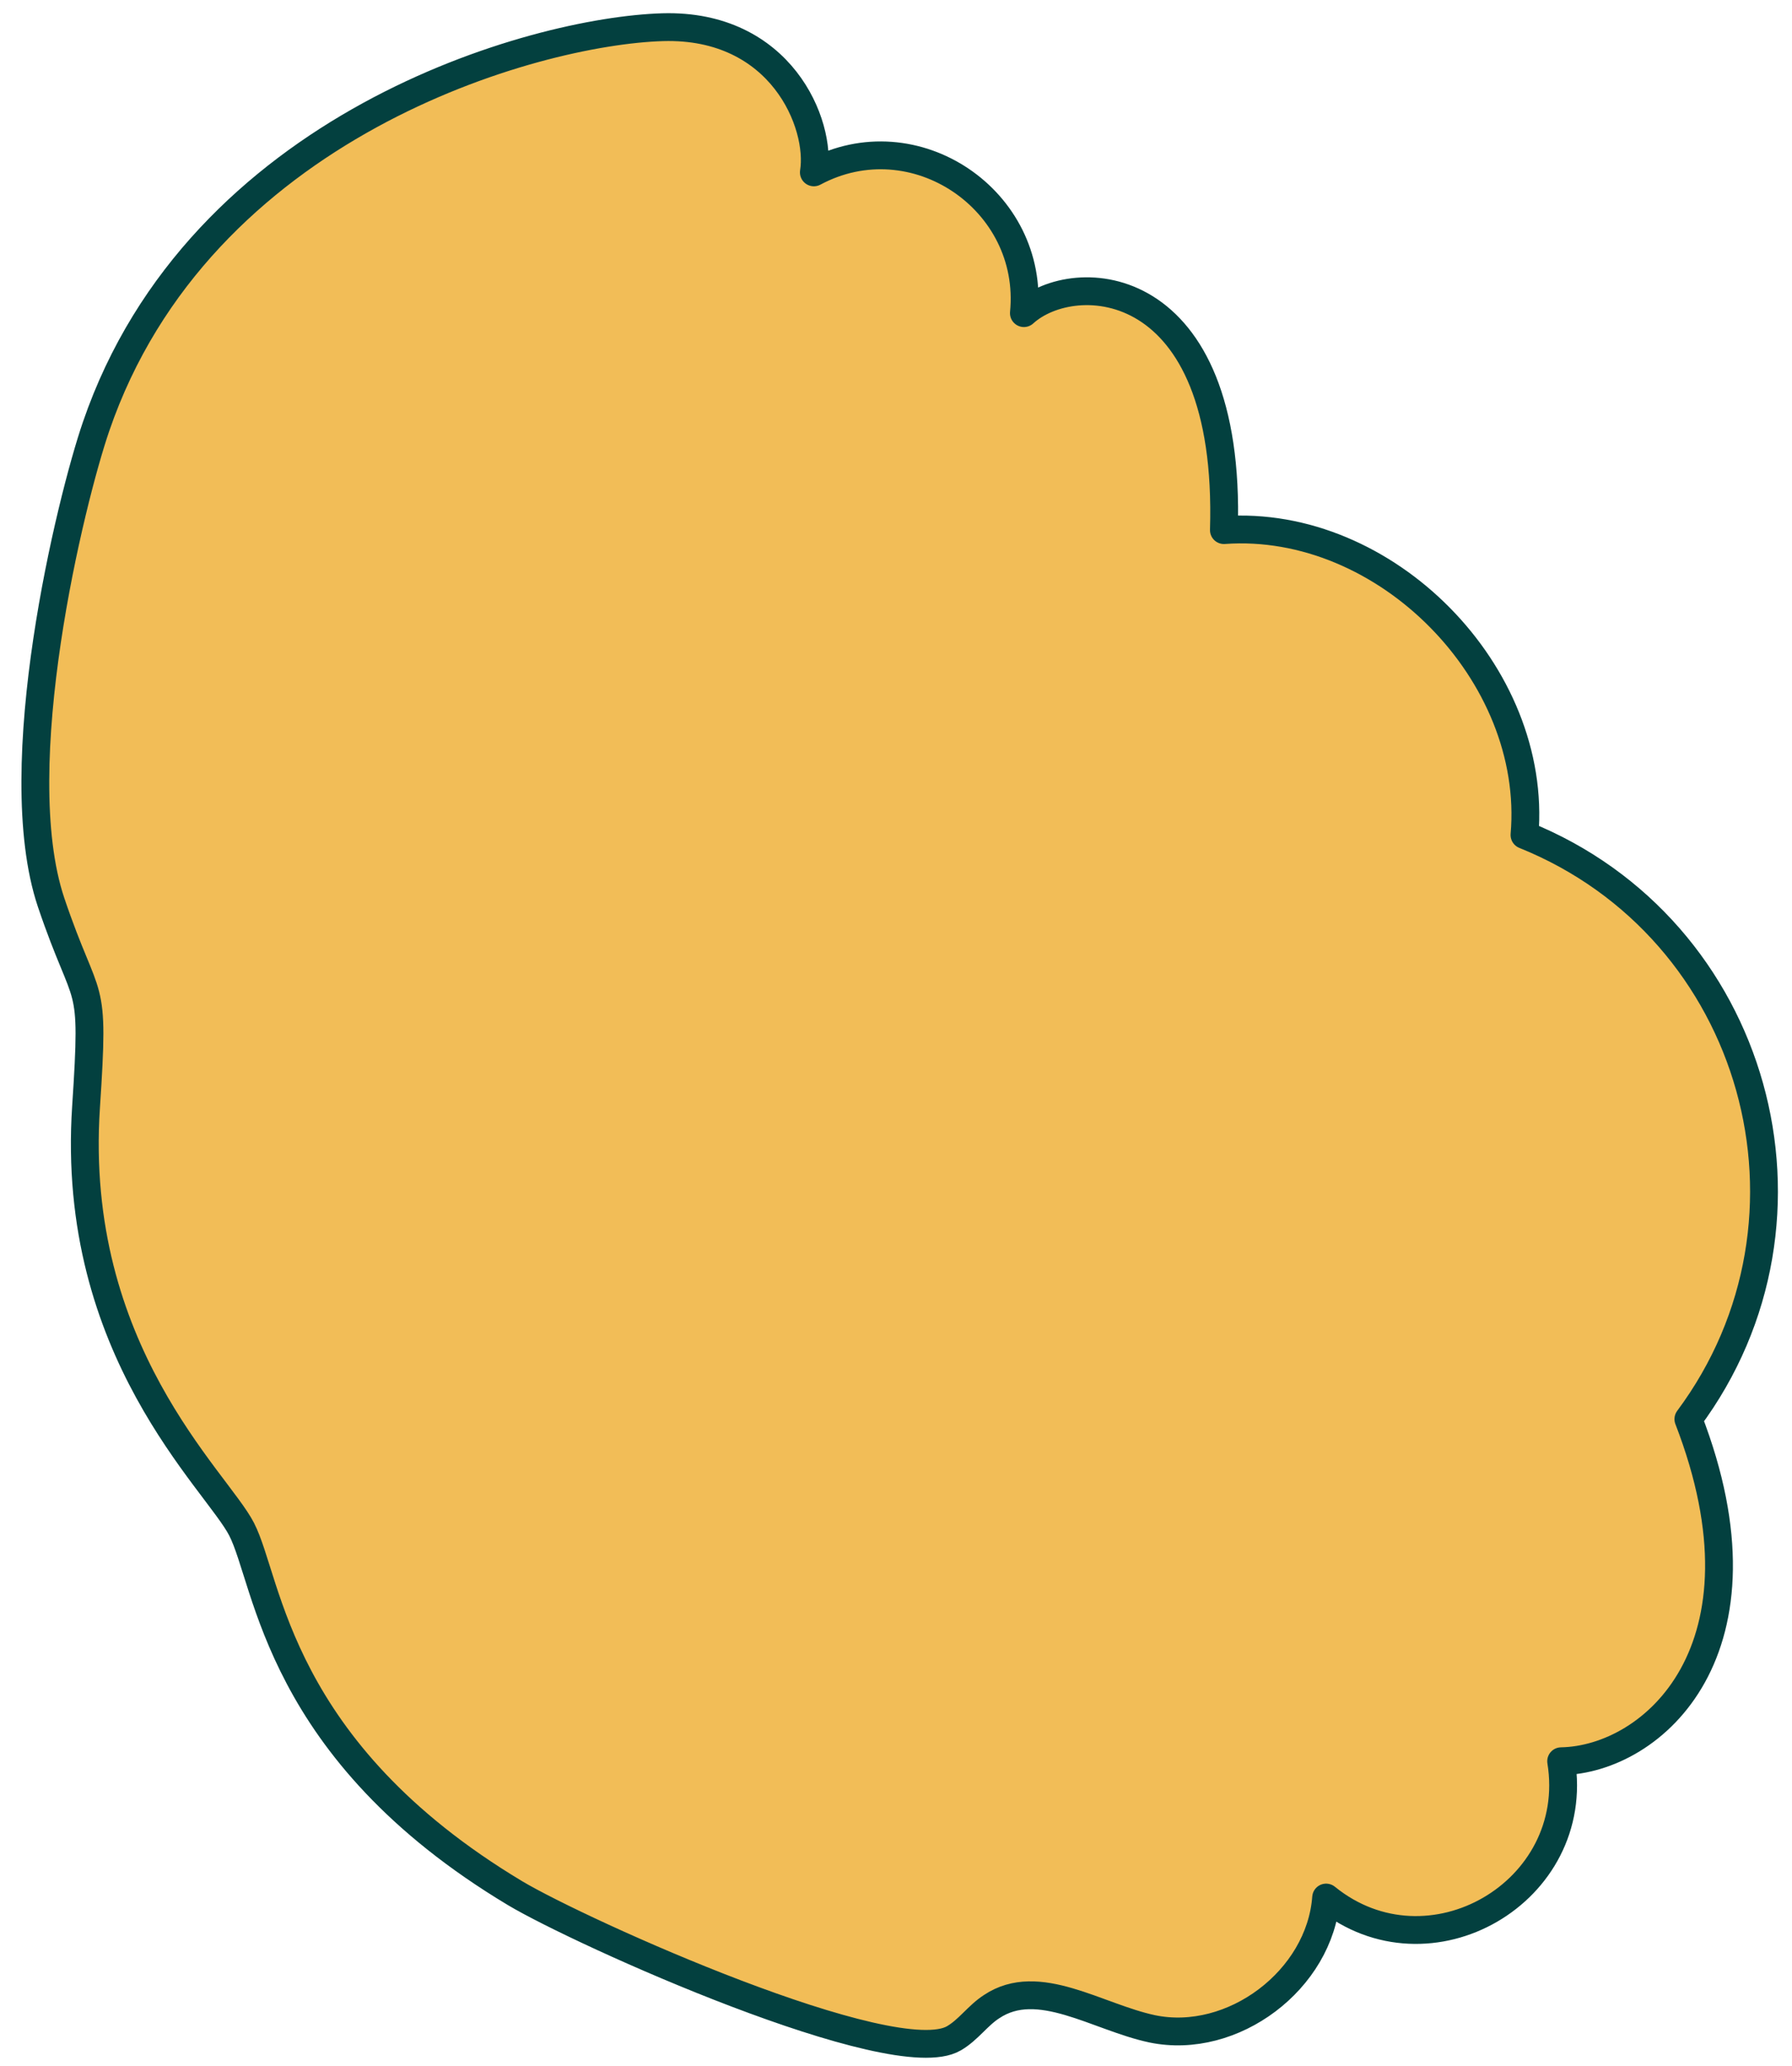 <svg width="72" height="83" viewBox="0 0 72 83" fill="none" xmlns="http://www.w3.org/2000/svg">
<path d="M3.859 17.139C2.854 20.067 0.22 30.773 2.051 36.249C3.524 40.608 3.814 39.088 3.457 44.474C2.81 54.264 8.703 59.471 9.708 61.438C10.802 63.562 11.114 70.311 20.691 76.056C23.347 77.642 35.915 83.297 38.326 81.889C38.906 81.554 39.286 80.973 39.844 80.615C41.719 79.364 44.085 81.04 46.295 81.509C49.532 82.18 53.037 79.542 53.282 76.234C57.412 79.587 63.574 76.011 62.725 70.758C66.431 70.692 71.409 66.244 67.837 57.013C73.842 48.944 70.583 37.3 61.252 33.545C61.81 27.063 55.671 20.827 49.175 21.297C49.488 10.971 43.148 10.747 41.139 12.58C41.585 8.043 36.741 4.757 32.7 6.925C33.013 4.981 31.383 0.958 26.629 1.092C21.427 1.248 8.011 5.025 3.859 17.139Z" fill="#F2BD57" stroke="#03403F" stroke-width="1.118" stroke-linecap="round" stroke-linejoin="round"/>
</svg>
